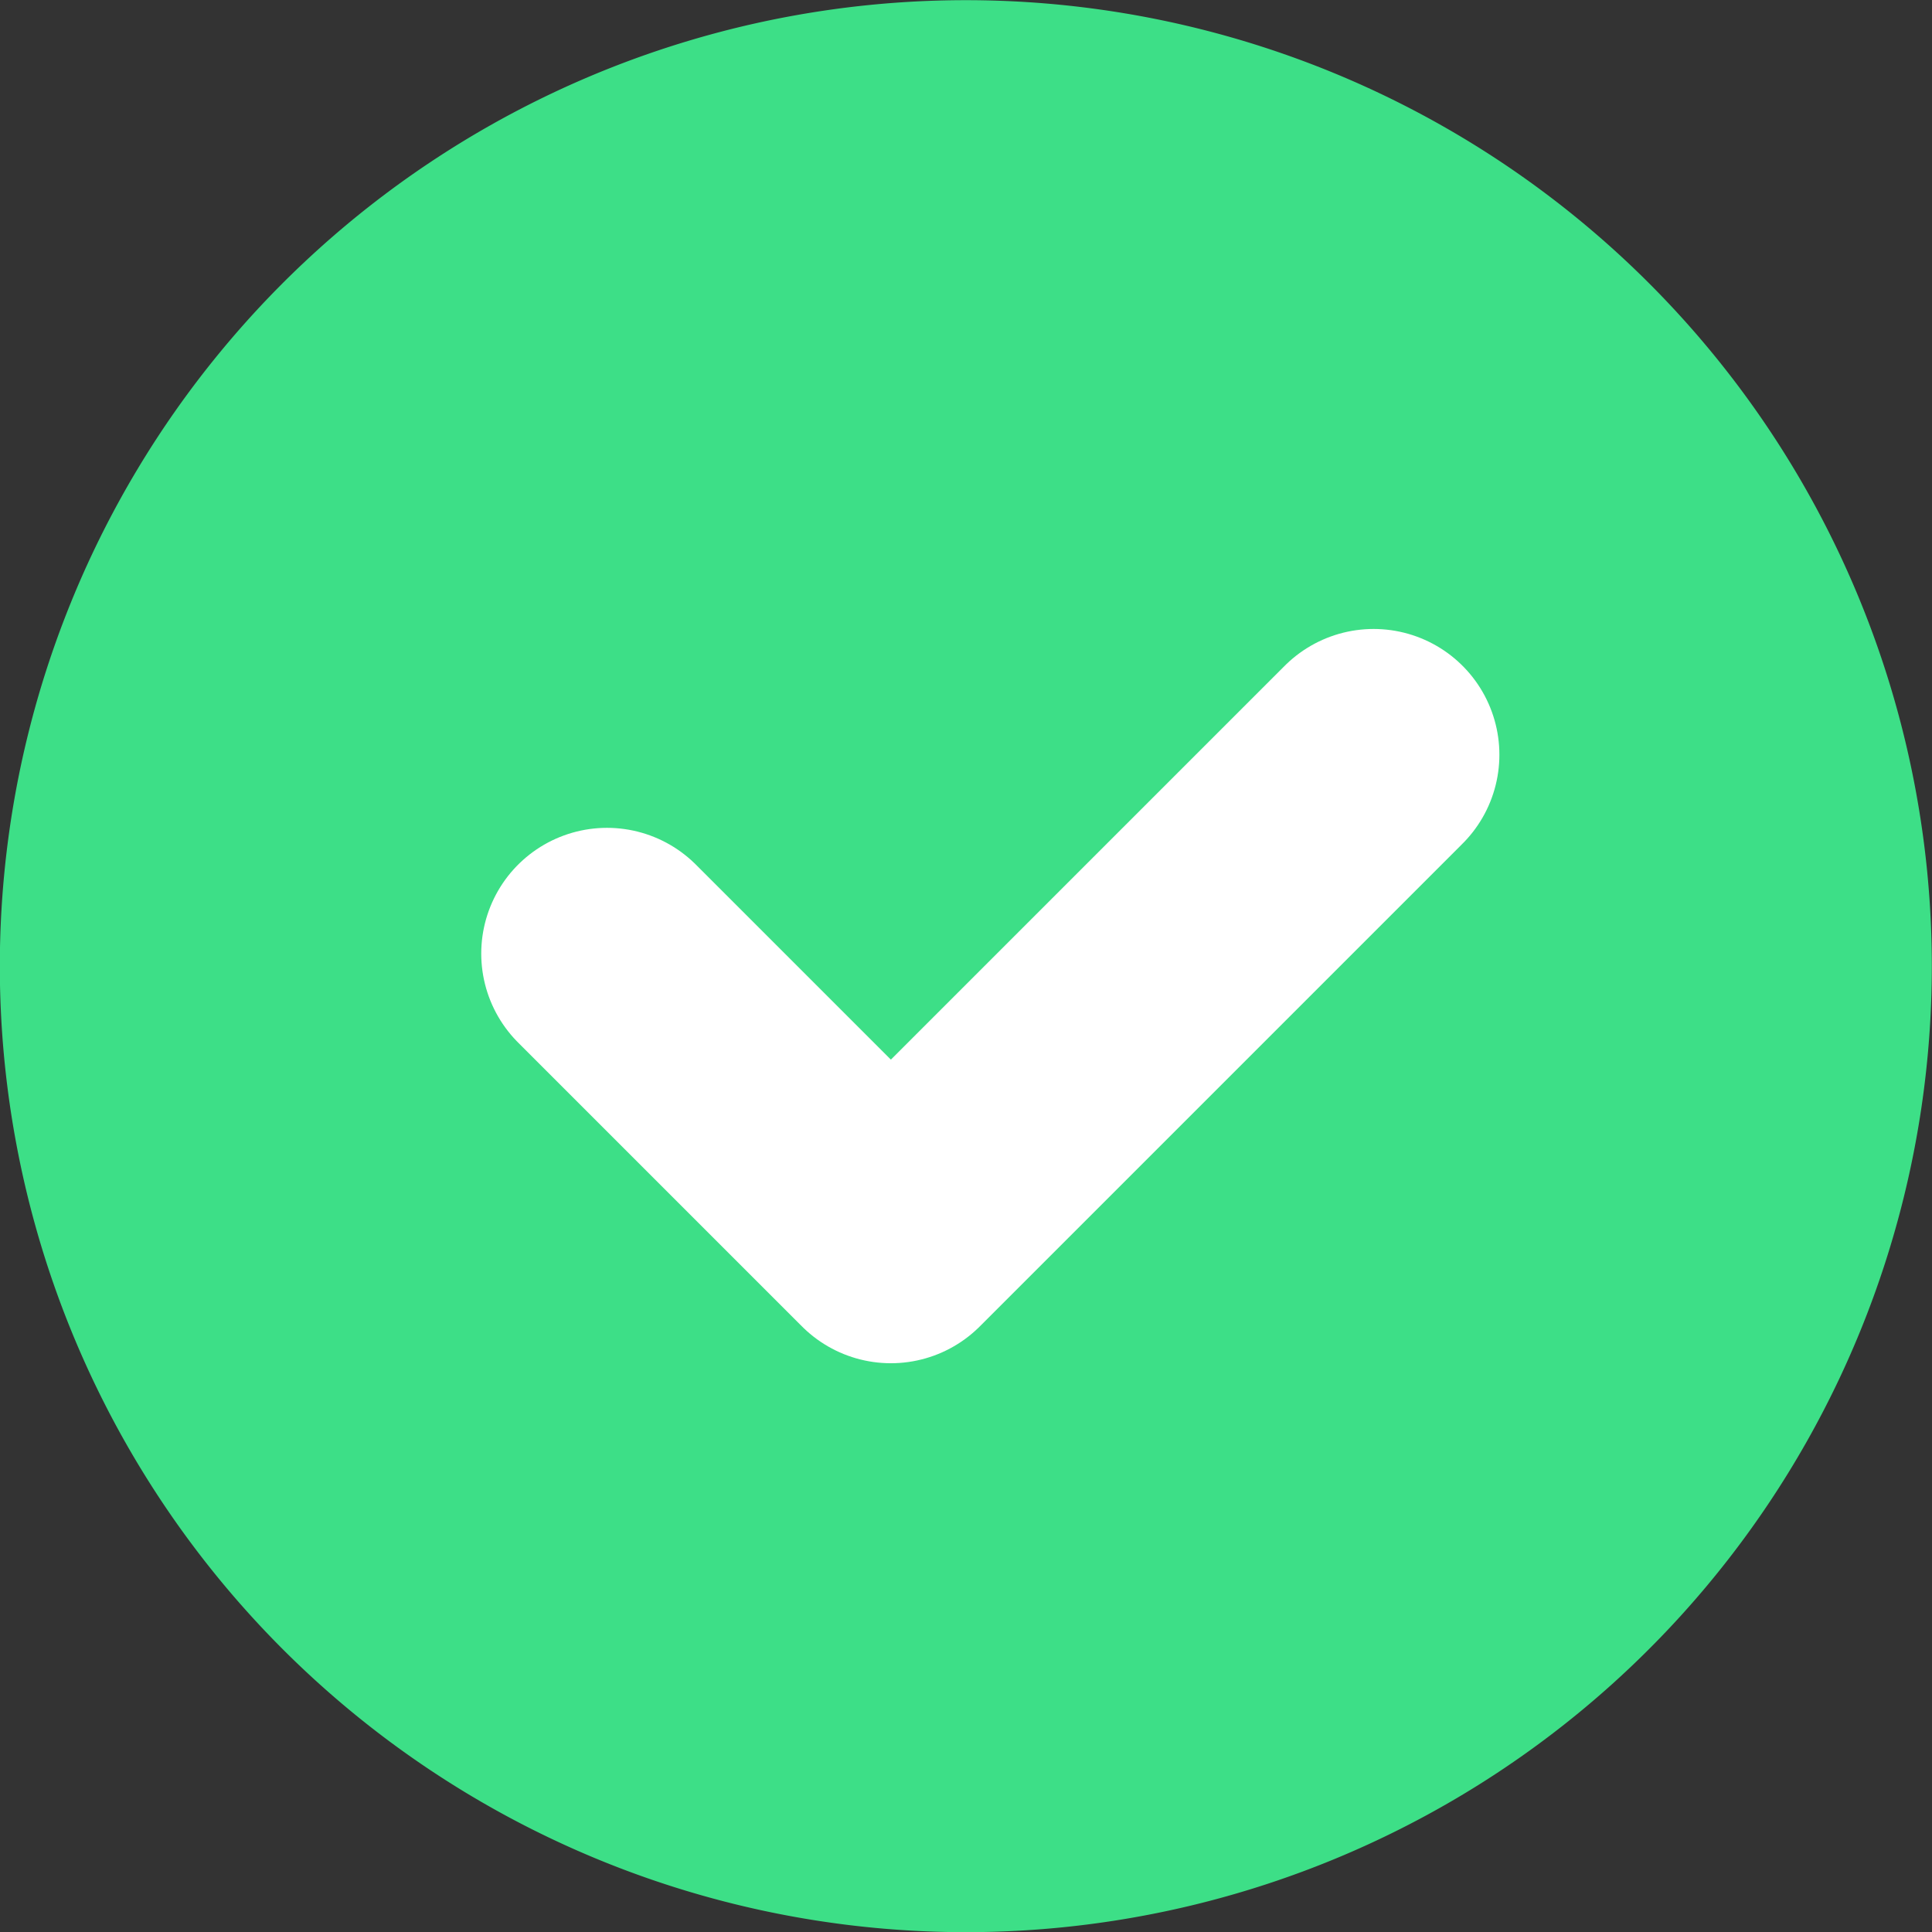 <svg xmlns="http://www.w3.org/2000/svg" width="11.522" height="11.522" viewBox="0 0 11.522 11.522">
  <rect x="0" y="0" width="11.522" height="11.522" fill="#333333" stroke="none"/>
  <g id="Group_4668" data-name="Group 4668" transform="translate(-1157.352 -566.5)">
    <path id="Icon_awesome-check-circle" data-name="Icon awesome-check-circle" d="M12.084,6.323A5.761,5.761,0,1,1,6.323.563,5.761,5.761,0,0,1,12.084,6.323Z" transform="translate(1156.789 565.938)" fill="#3ddf87"/>
    <path id="Path_3069" data-name="Path 3069" d="M1160.262,571.646l1.693,1.693,2.879-2.879" transform="translate(0.71 0.541)" fill="none" stroke="#fff" stroke-linecap="round" stroke-linejoin="round" stroke-width="1.5"/>
  </g>
</svg>
